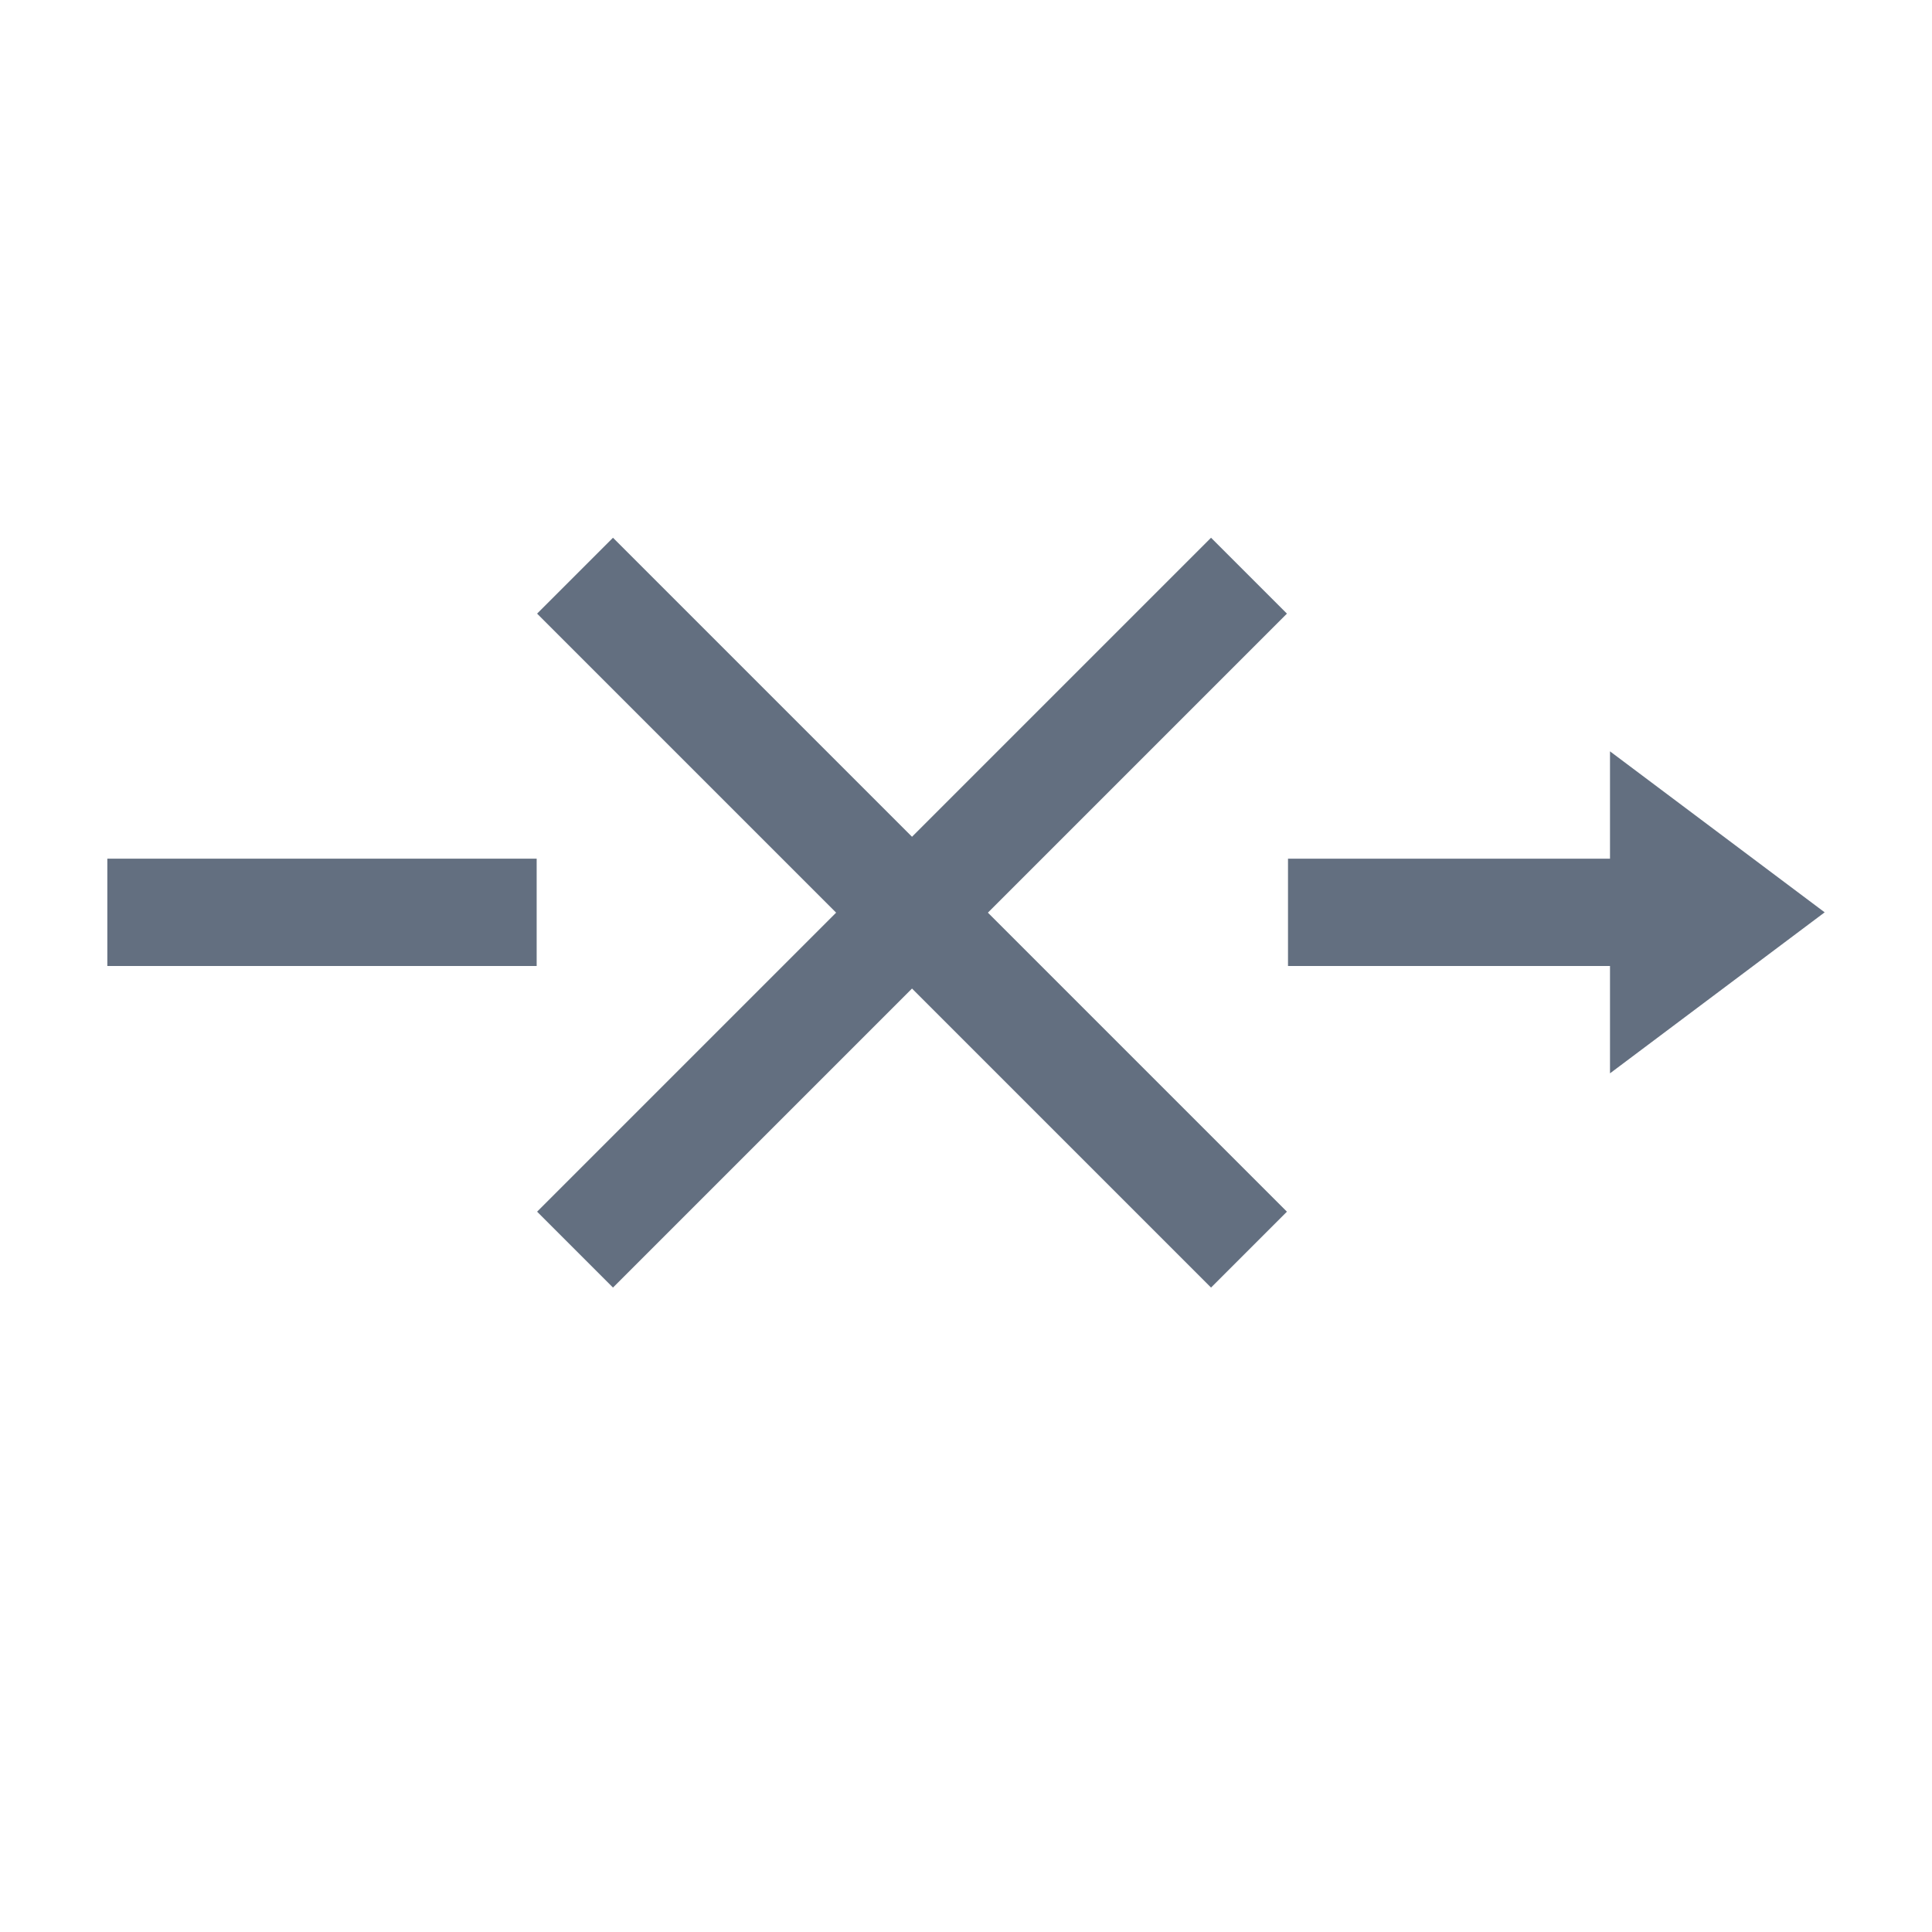 <?xml version="1.0" encoding="utf-8"?>
<!DOCTYPE svg PUBLIC "-//W3C//DTD SVG 1.1//EN" "http://www.w3.org/Graphics/SVG/1.1/DTD/svg11.dtd">
<svg version="1.1" id="img" xmlns="http://www.w3.org/2000/svg" xmlns:xlink="http://www.w3.org/1999/xlink" x="0px" y="0px"
	 width="18px" height="18px" viewBox="0 0 18 18" style="enable-background:new 0 0 18 18;" xml:space="preserve">
<g id="remove-link.default">
	<g>
		<rect x="1" y="8" style="fill:#636F80;" width="4" height="1"/>
	</g>
	<g>
		<polygon style="fill:#636F80;" points="17,8.5 15,7 15,8 12,8 12,9 15,9 15,10 		"/>
	</g>
	<path style="fill:#636F80;" d="M9.204,8.503l2.786,2.786l-0.707,0.707L8.497,9.21l-2.786,2.786l-0.707-0.707L7.79,8.503L5.004,5.717
		L5.711,5.01l2.786,2.786l2.786-2.786l0.707,0.707L9.204,8.503z"/>
</g>
</svg>
